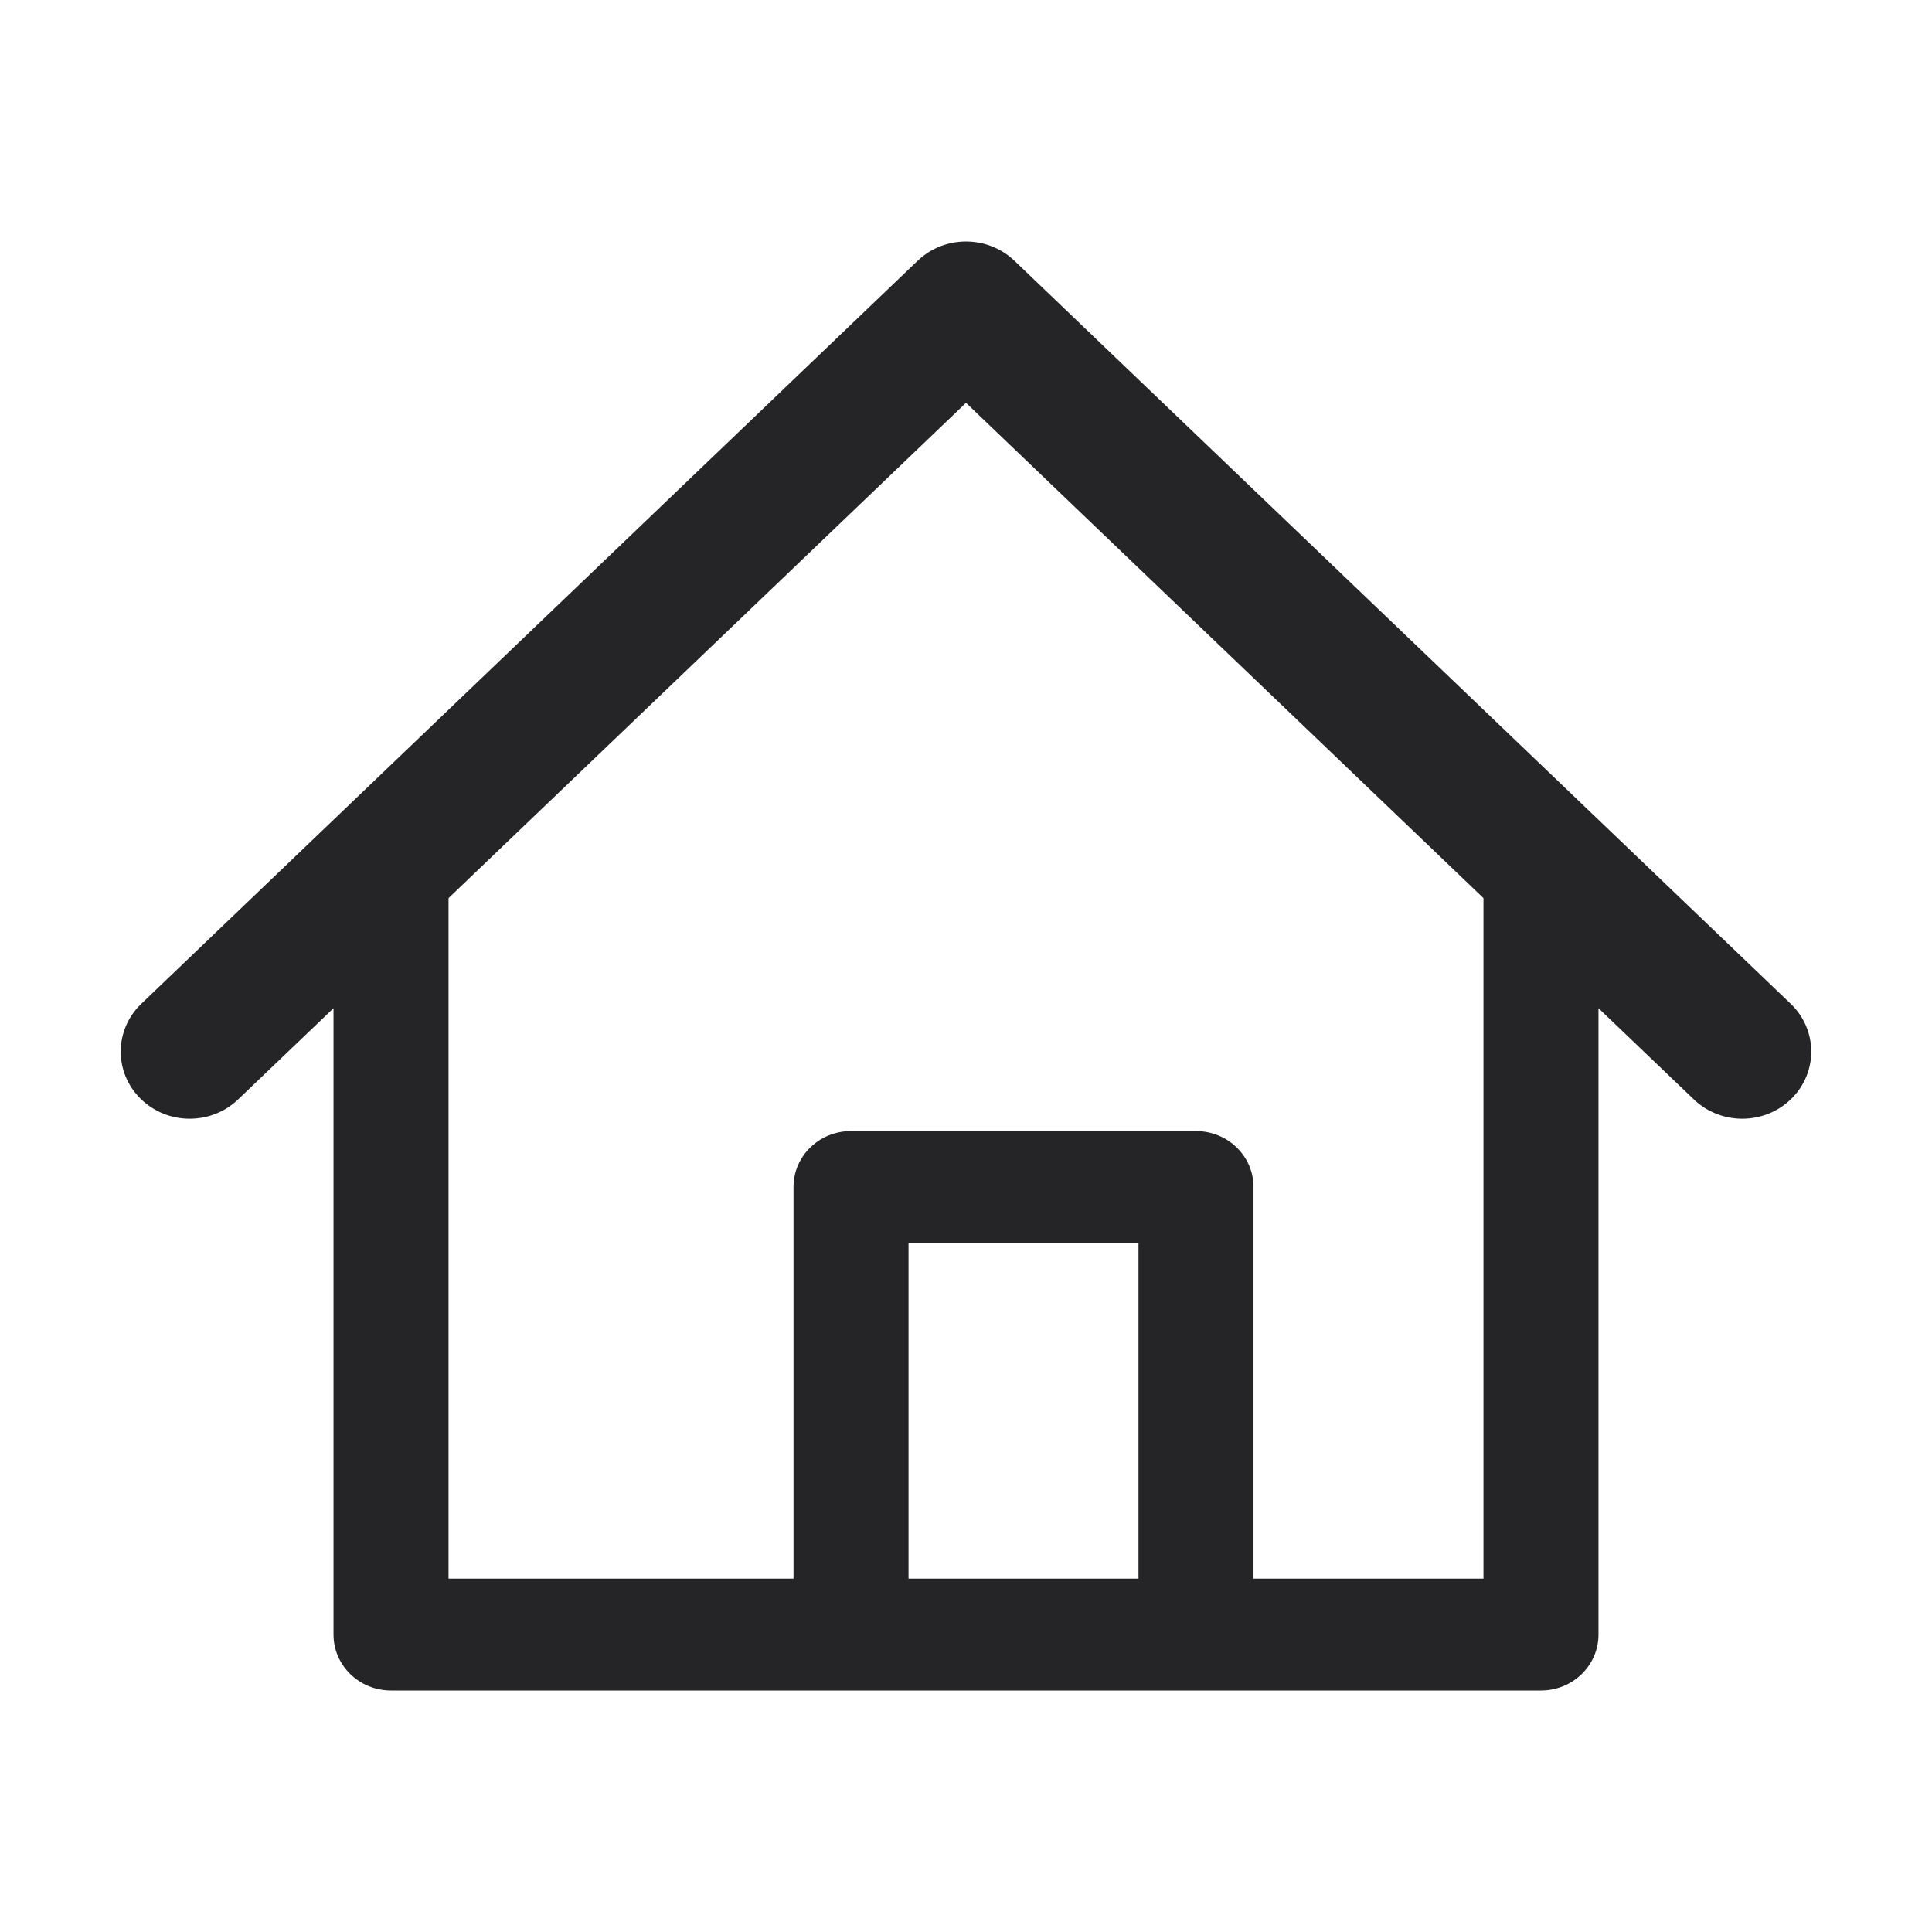 <svg width="32" height="32" viewBox="0 0 32 32" fill="none" xmlns="http://www.w3.org/2000/svg">
<path fill-rule="evenodd" clip-rule="evenodd" d="M15.199 4.319C15.643 3.894 16.357 3.894 16.802 4.319L29.659 16.625C30.109 17.056 30.114 17.76 29.672 18.198C29.229 18.635 28.506 18.641 28.056 18.21L26.476 16.699V27.073C26.476 27.585 26.05 28 25.524 28H6.476C5.95 28 5.524 27.585 5.524 27.073V16.699L3.944 18.21C3.494 18.641 2.771 18.635 2.328 18.198C1.885 17.76 1.891 17.056 2.341 16.625L15.199 4.319ZM16 6.672L24.571 14.876V26.147H20.762V19.66C20.762 19.148 20.335 18.734 19.809 18.734H14.095C13.569 18.734 13.143 19.148 13.143 19.66V26.147H7.429V14.876L16 6.672ZM15.048 26.147H18.857V20.587H15.048V26.147Z" fill="#252528"/>
</svg>
